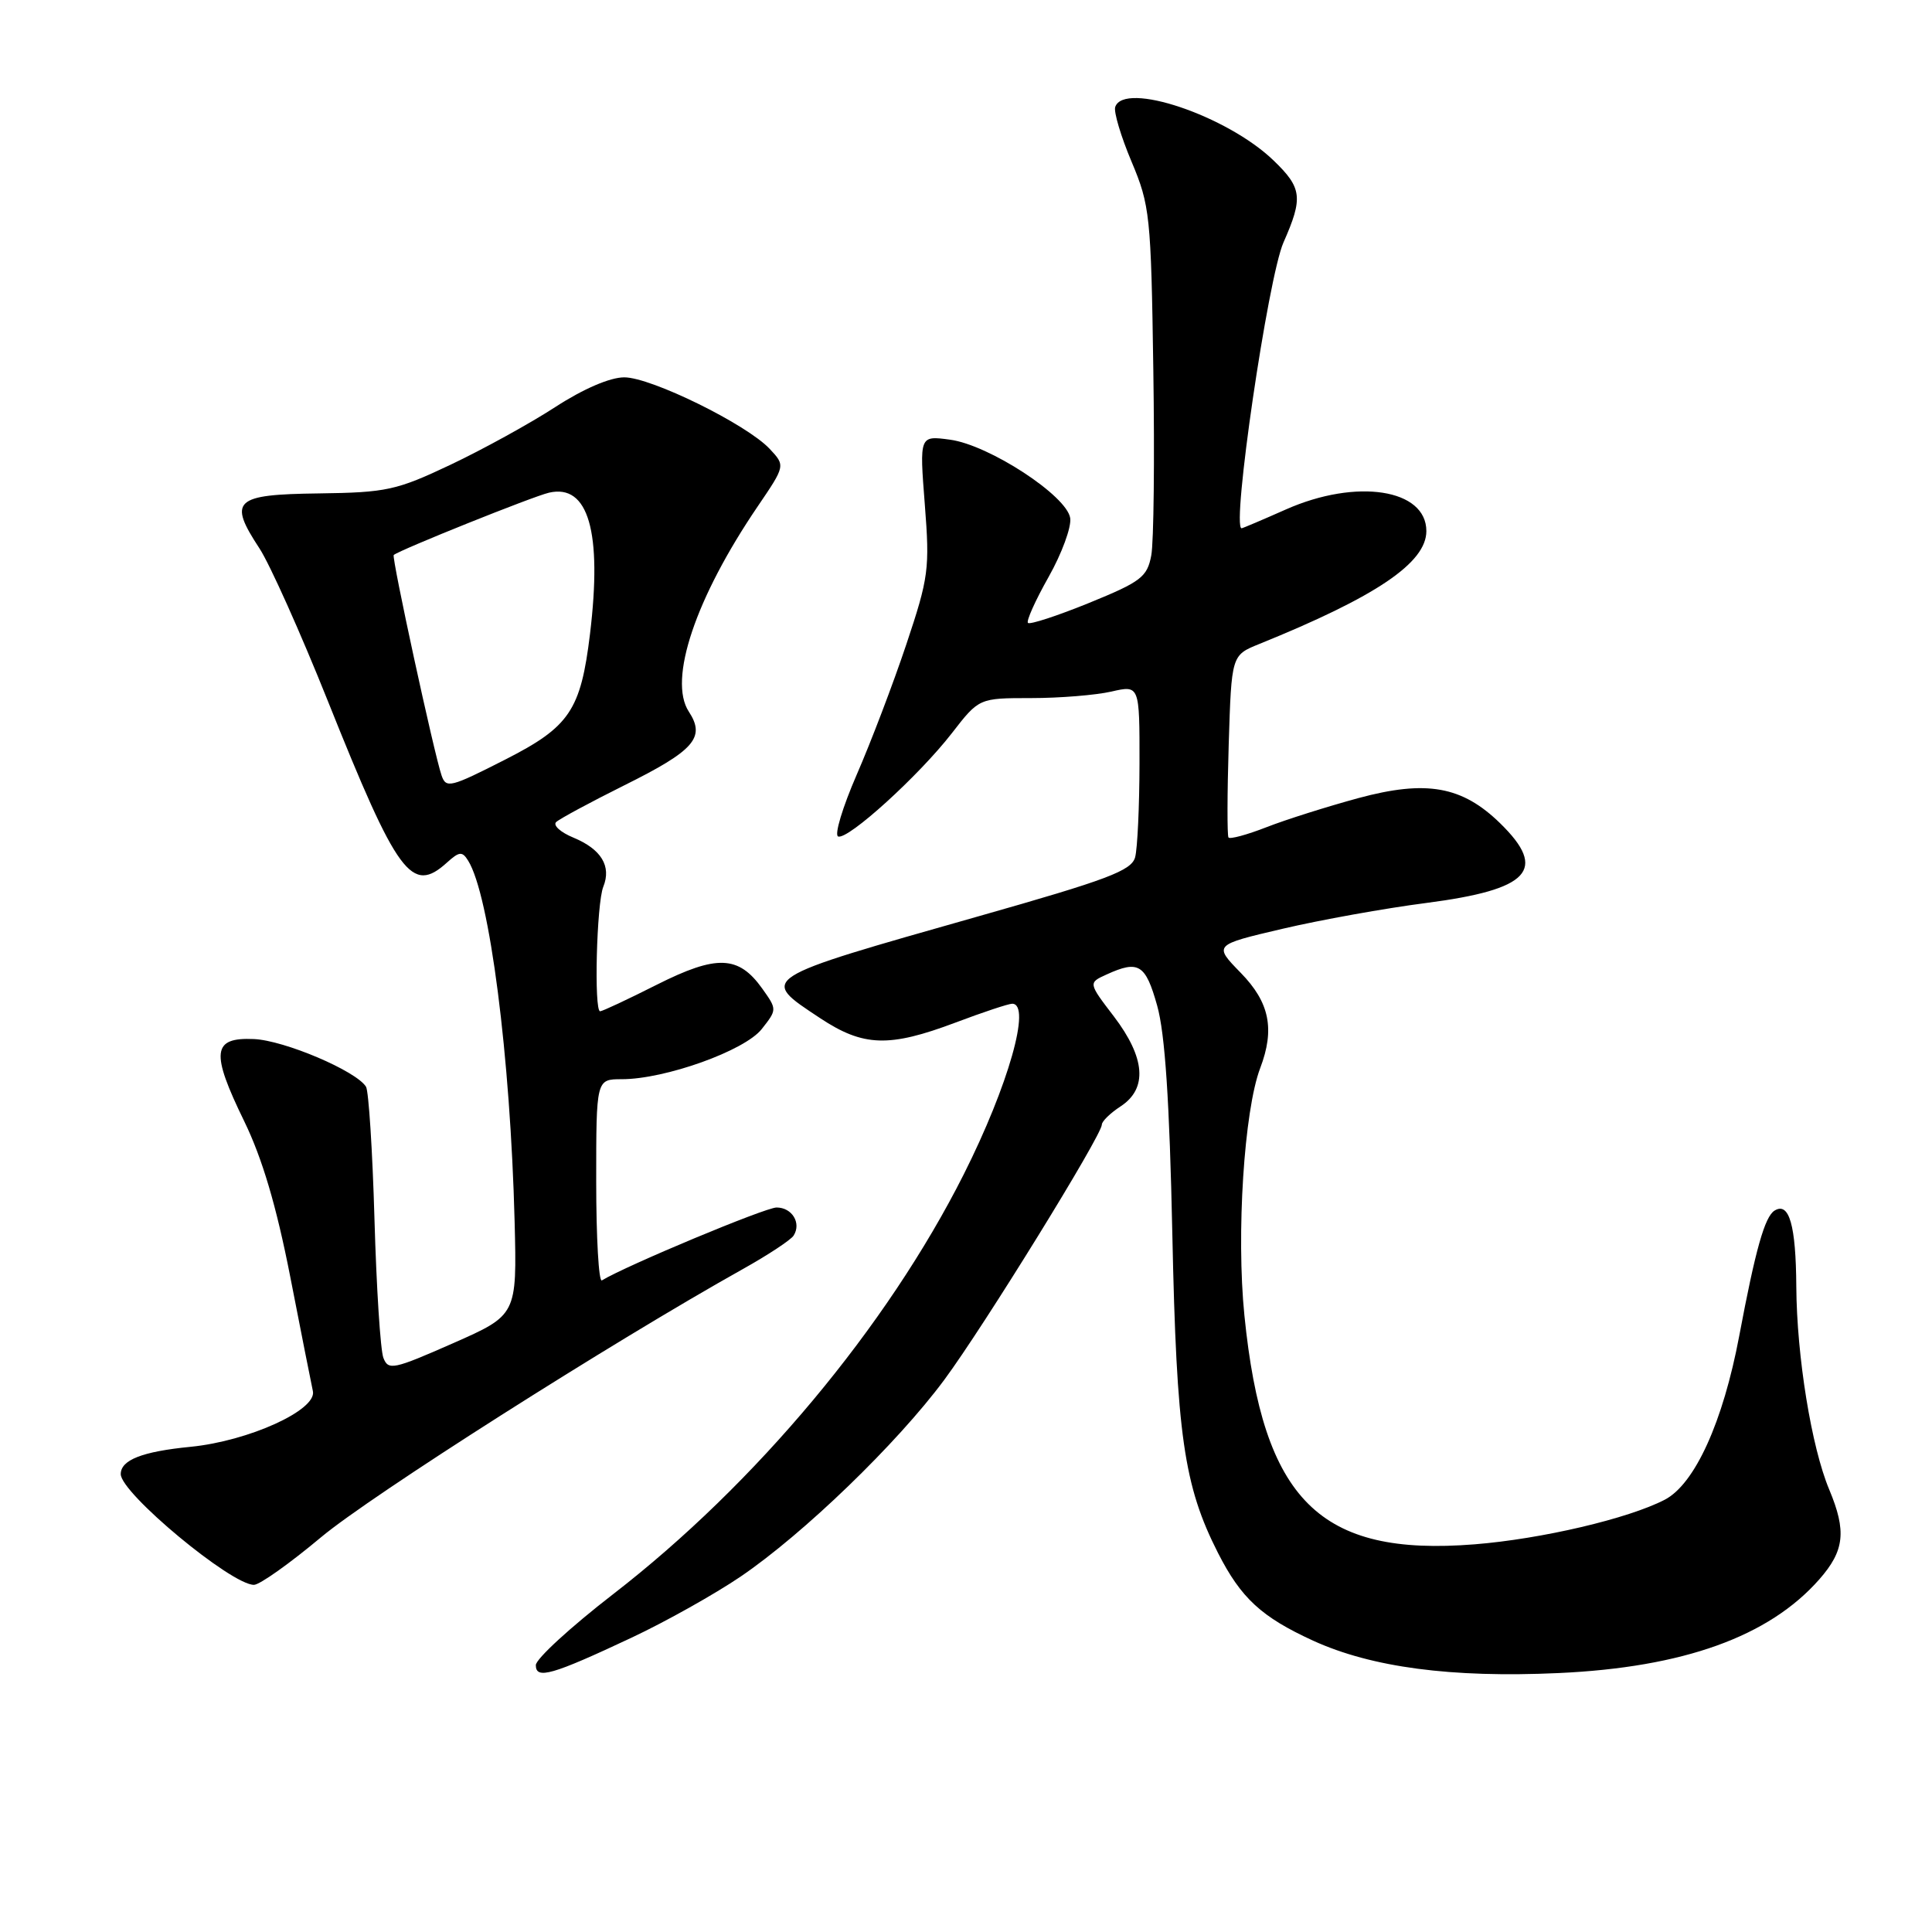 <?xml version="1.0" encoding="UTF-8" standalone="no"?>
<!DOCTYPE svg PUBLIC "-//W3C//DTD SVG 1.1//EN" "http://www.w3.org/Graphics/SVG/1.1/DTD/svg11.dtd" >
<svg xmlns="http://www.w3.org/2000/svg" xmlns:xlink="http://www.w3.org/1999/xlink" version="1.1" viewBox="0 0 256 256">
 <g >
 <path fill="currentColor"
d=" M 83.71 216.99 C 88.22 214.87 94.71 211.23 98.13 208.91 C 106.46 203.25 118.87 191.27 125.11 182.85 C 130.33 175.81 146.00 150.43 146.00 149.02 C 146.00 148.58 147.12 147.49 148.50 146.59 C 152.08 144.24 151.77 140.17 147.60 134.69 C 144.19 130.23 144.19 130.23 146.64 129.12 C 150.87 127.19 151.79 127.76 153.33 133.25 C 154.37 136.94 154.97 145.92 155.34 163.50 C 155.90 190.18 156.86 196.85 161.39 205.77 C 164.45 211.78 167.15 214.26 174.00 217.40 C 181.76 220.94 192.32 222.34 206.50 221.69 C 223.05 220.94 234.40 216.86 241.07 209.27 C 244.41 205.47 244.69 202.89 242.38 197.37 C 240.03 191.77 238.08 179.73 238.02 170.50 C 237.97 162.34 237.08 159.22 235.14 160.41 C 233.84 161.21 232.61 165.57 230.46 177.00 C 228.31 188.43 224.57 196.65 220.59 198.72 C 215.75 201.23 204.27 203.92 195.40 204.63 C 174.84 206.27 167.36 198.83 164.89 174.30 C 163.80 163.51 164.85 147.16 166.98 141.54 C 168.95 136.36 168.23 132.82 164.40 128.90 C 160.80 125.21 160.80 125.21 169.94 123.07 C 174.97 121.89 183.53 120.35 188.97 119.65 C 202.69 117.87 205.11 115.28 198.79 109.10 C 193.74 104.16 189.00 103.32 180.00 105.75 C 175.88 106.87 170.39 108.60 167.81 109.61 C 165.22 110.62 162.96 111.23 162.78 110.97 C 162.60 110.71 162.61 105.17 162.81 98.66 C 163.18 86.82 163.18 86.82 166.84 85.34 C 182.36 79.06 189.00 74.57 189.00 70.37 C 189.00 64.79 179.75 63.36 170.40 67.50 C 167.29 68.88 164.65 70.00 164.52 70.00 C 163.15 70.00 168.02 36.76 170.07 32.12 C 172.69 26.19 172.53 24.90 168.75 21.26 C 162.62 15.34 148.93 10.72 147.77 14.18 C 147.56 14.83 148.53 18.09 149.94 21.43 C 152.37 27.20 152.52 28.56 152.82 48.95 C 153.00 60.75 152.88 71.84 152.55 73.59 C 152.01 76.46 151.20 77.08 144.31 79.89 C 140.11 81.60 136.46 82.79 136.21 82.54 C 135.96 82.30 137.19 79.56 138.94 76.46 C 140.69 73.36 141.98 69.85 141.81 68.66 C 141.39 65.70 131.05 58.95 125.88 58.26 C 121.83 57.71 121.83 57.71 122.54 66.82 C 123.21 75.38 123.06 76.51 120.09 85.39 C 118.35 90.59 115.39 98.36 113.51 102.67 C 111.64 106.98 110.53 110.65 111.06 110.84 C 112.38 111.30 121.74 102.80 126.12 97.16 C 129.73 92.50 129.73 92.50 136.62 92.50 C 140.40 92.50 145.19 92.11 147.25 91.64 C 151.00 90.78 151.00 90.78 150.99 101.14 C 150.98 106.84 150.72 112.44 150.41 113.59 C 149.93 115.37 146.73 116.57 129.67 121.41 C 100.24 129.77 100.58 129.55 108.67 134.91 C 114.40 138.70 117.80 138.81 126.60 135.50 C 130.25 134.12 133.63 133.00 134.12 133.00 C 136.70 133.00 133.62 143.84 127.70 155.61 C 117.53 175.80 100.13 196.63 81.25 211.23 C 75.61 215.59 71.00 219.82 71.00 220.64 C 71.00 222.57 73.14 221.96 83.71 216.99 Z  M 42.52 203.71 C 49.09 198.20 81.05 177.88 98.48 168.13 C 101.79 166.28 104.80 164.29 105.16 163.72 C 106.21 162.06 104.95 160.00 102.90 160.00 C 101.41 160.00 83.02 167.68 79.75 169.66 C 79.34 169.91 79.00 164.02 79.00 156.56 C 79.00 143.00 79.00 143.00 82.39 143.00 C 88.14 143.00 98.68 139.22 100.93 136.36 C 102.97 133.77 102.97 133.76 101.00 130.99 C 97.86 126.59 94.98 126.48 87.03 130.48 C 83.19 132.42 79.81 134.00 79.52 134.00 C 78.69 134.00 79.05 119.71 79.94 117.50 C 81.04 114.77 79.67 112.52 75.98 110.99 C 74.28 110.29 73.25 109.36 73.69 108.93 C 74.14 108.50 78.19 106.32 82.70 104.07 C 92.02 99.44 93.52 97.73 91.27 94.29 C 88.51 90.08 92.16 79.22 100.40 67.10 C 104.07 61.70 104.07 61.70 101.98 59.47 C 98.91 56.21 86.28 50.00 82.72 50.00 C 80.83 50.00 77.30 51.52 73.57 53.94 C 70.23 56.11 64.00 59.54 59.72 61.57 C 52.52 64.98 51.21 65.26 42.23 65.38 C 31.02 65.52 30.19 66.29 34.39 72.68 C 35.76 74.78 39.83 83.86 43.43 92.86 C 52.69 116.01 54.55 118.53 59.23 114.29 C 60.86 112.82 61.25 112.78 62.03 114.04 C 64.88 118.61 67.63 140.00 68.19 161.87 C 68.50 174.25 68.50 174.25 60.00 178.00 C 52.12 181.47 51.45 181.61 50.80 179.92 C 50.41 178.91 49.88 170.65 49.62 161.56 C 49.36 152.47 48.85 144.57 48.50 144.00 C 47.21 141.91 37.67 137.85 33.64 137.68 C 28.12 137.44 27.89 139.40 32.37 148.59 C 34.75 153.49 36.62 159.79 38.44 169.08 C 39.88 176.46 41.24 183.33 41.46 184.34 C 42.00 186.84 32.95 190.95 25.25 191.71 C 18.84 192.34 16.00 193.45 16.00 195.33 C 16.00 197.85 30.63 210.00 33.65 210.00 C 34.40 210.00 38.39 207.17 42.52 203.71 Z  M 58.51 102.75 C 57.53 99.91 51.86 73.81 52.17 73.54 C 52.95 72.87 70.70 65.74 72.76 65.28 C 77.97 64.09 79.81 70.46 78.18 83.99 C 76.95 94.12 75.49 96.30 66.94 100.65 C 59.67 104.35 59.11 104.49 58.51 102.75 Z "/>
</g>
</svg>